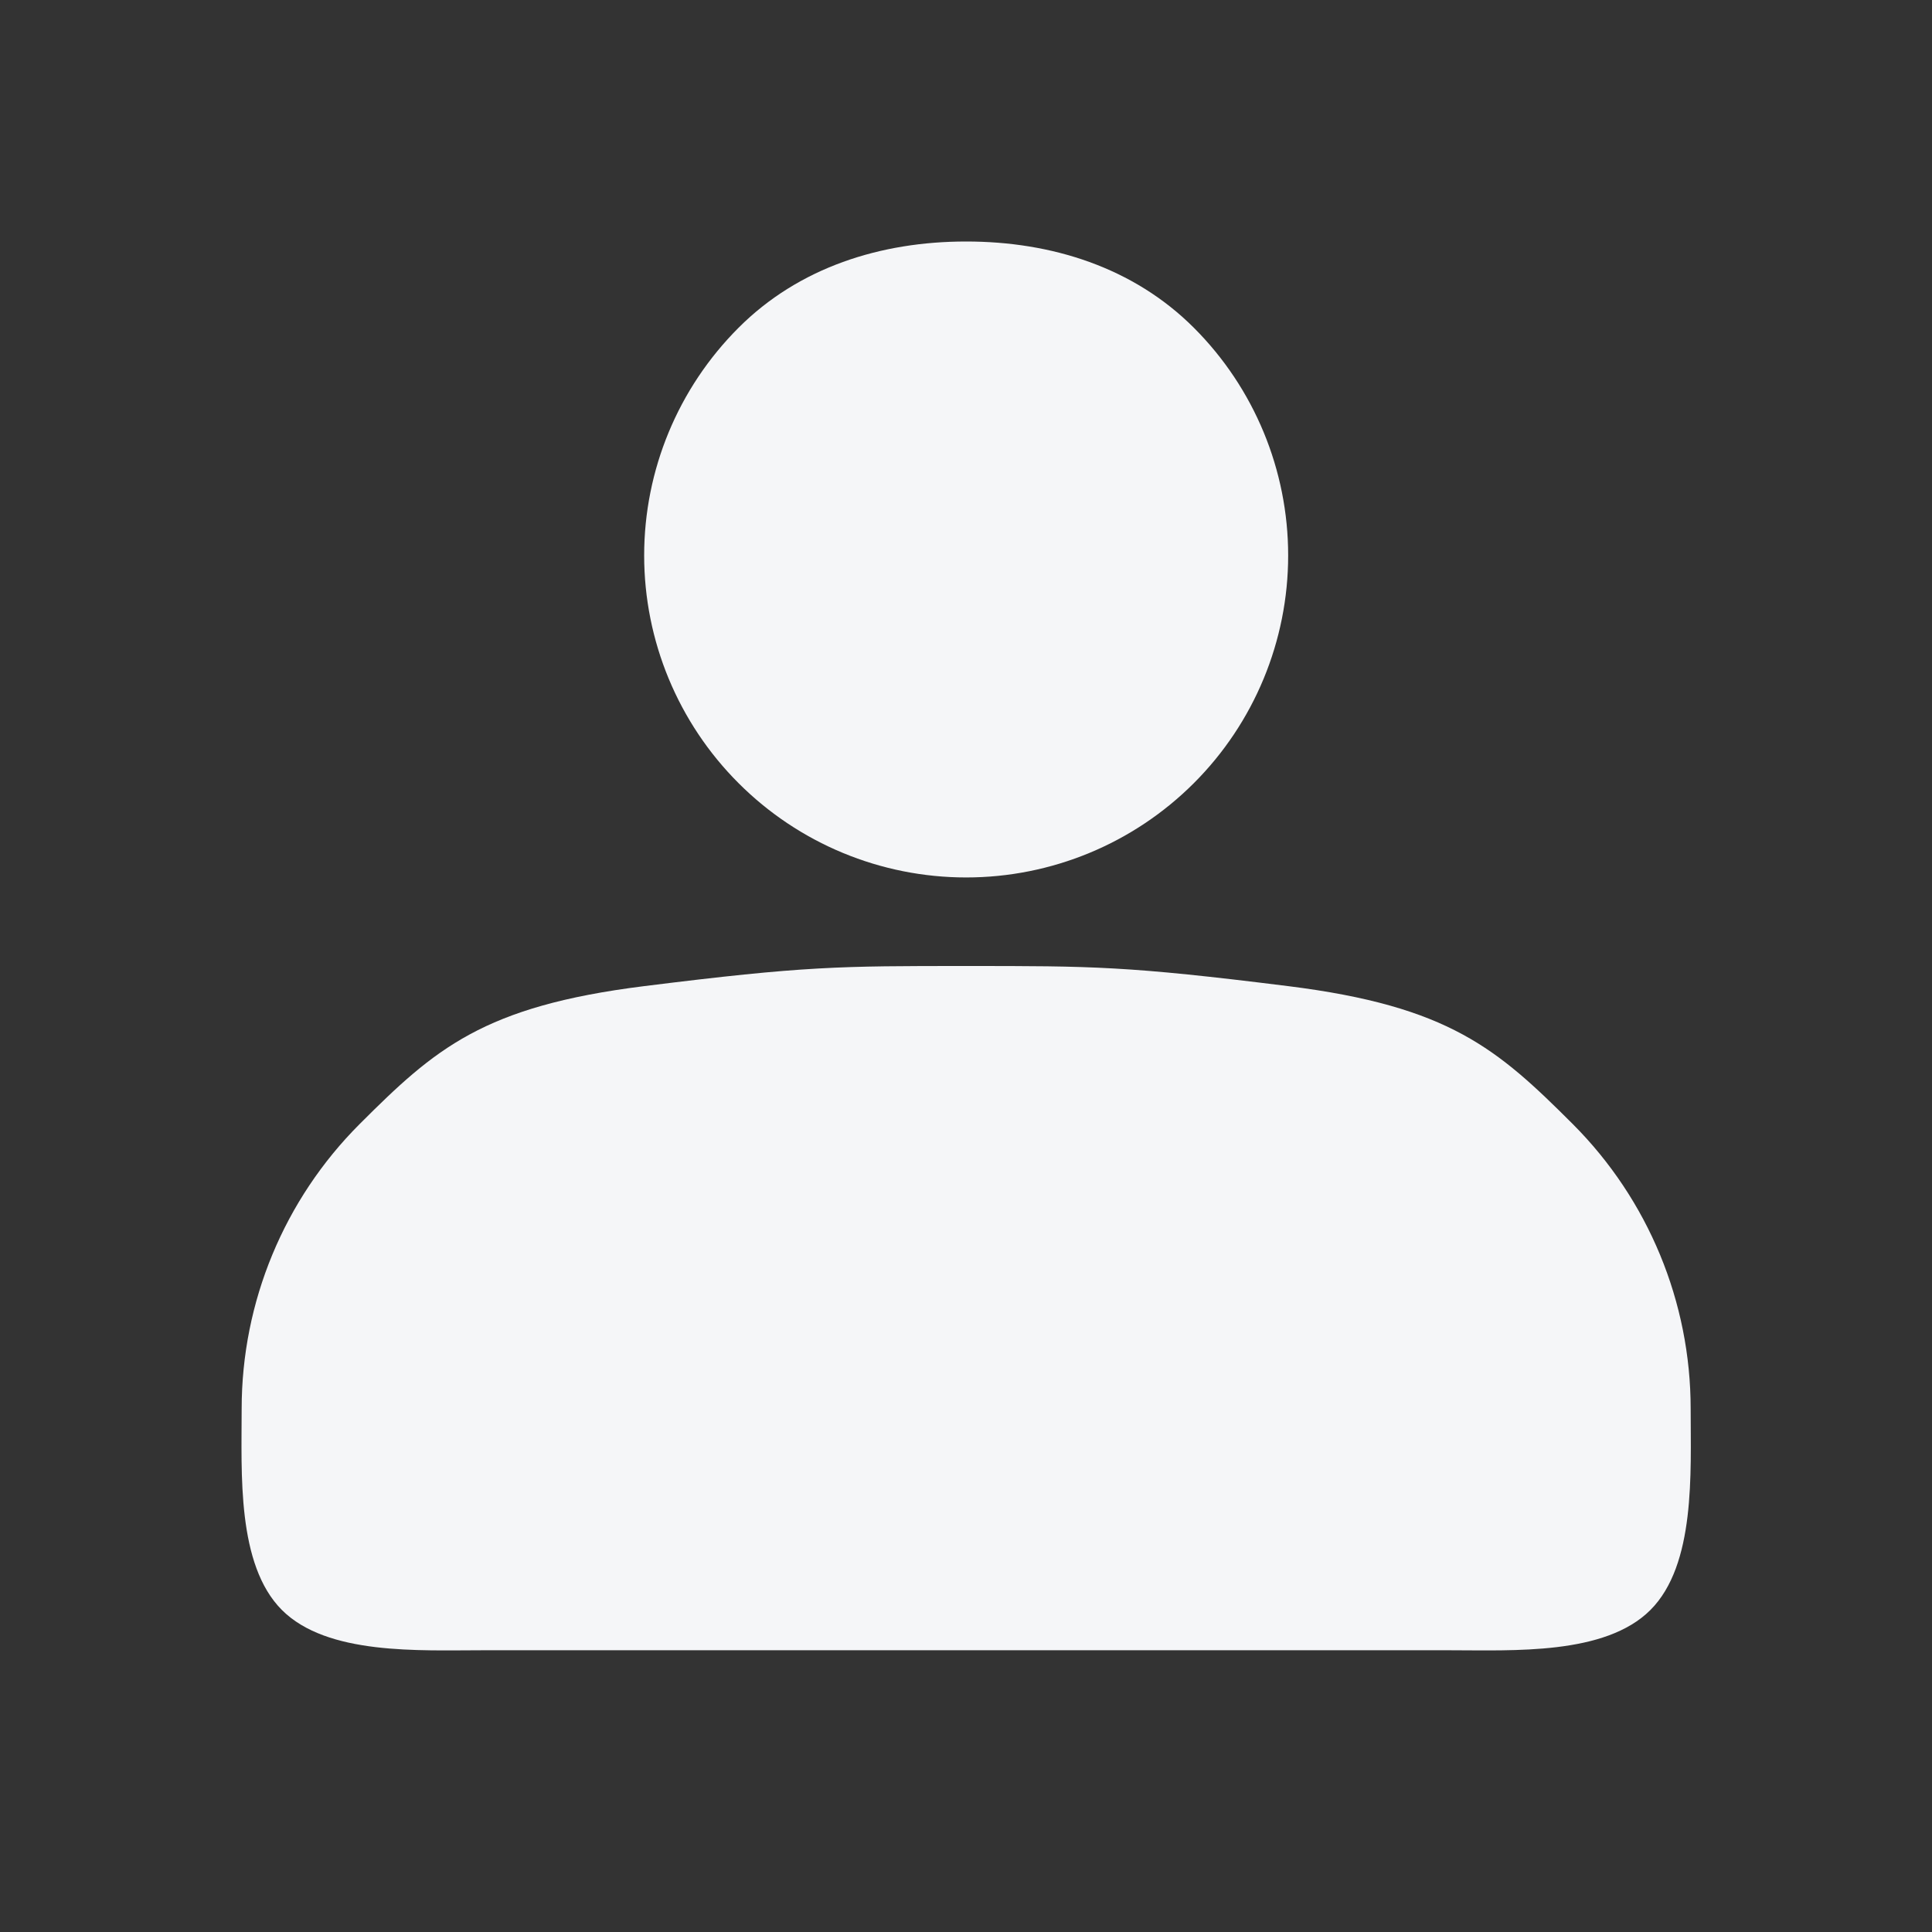 <svg width="24" height="24" viewBox="0 0 24 24" fill="none" xmlns="http://www.w3.org/2000/svg">
<rect x="0" y="0" width="24" height="24" fill="#333333" stroke="none"/>
<path fill-rule="evenodd" clip-rule="evenodd" d="M8.002 6.9C8.002 5.839 8.424 4.822 9.174 4.072C9.924 3.321 10.941 3 12.002 3C13.063 3 14.08 3.321 14.831 4.072C15.581 4.822 16.002 5.839 16.002 6.9C16.002 7.961 15.581 8.978 14.831 9.728C14.08 10.479 13.063 10.9 12.002 10.9C10.941 10.9 9.924 10.479 9.174 9.728C8.424 8.978 8.002 7.961 8.002 6.9ZM8.002 12.25C6.002 12.5 5.404 13.027 4.467 13.964C3.529 14.902 3.002 16.174 3.002 17.5C3.002 18.296 2.939 19.437 3.502 20C4.065 20.563 5.206 20.5 6.002 20.5H18.002C18.798 20.5 19.939 20.563 20.502 20C21.065 19.437 21.002 18.296 21.002 17.5C21.002 16.174 20.475 14.902 19.538 13.964C18.6 13.027 18.002 12.5 16.002 12.25C14.002 12 13.576 12 12.002 12C10.428 12 10.002 12 8.002 12.25Z" fill="#F5F6F8"/>
</svg>
